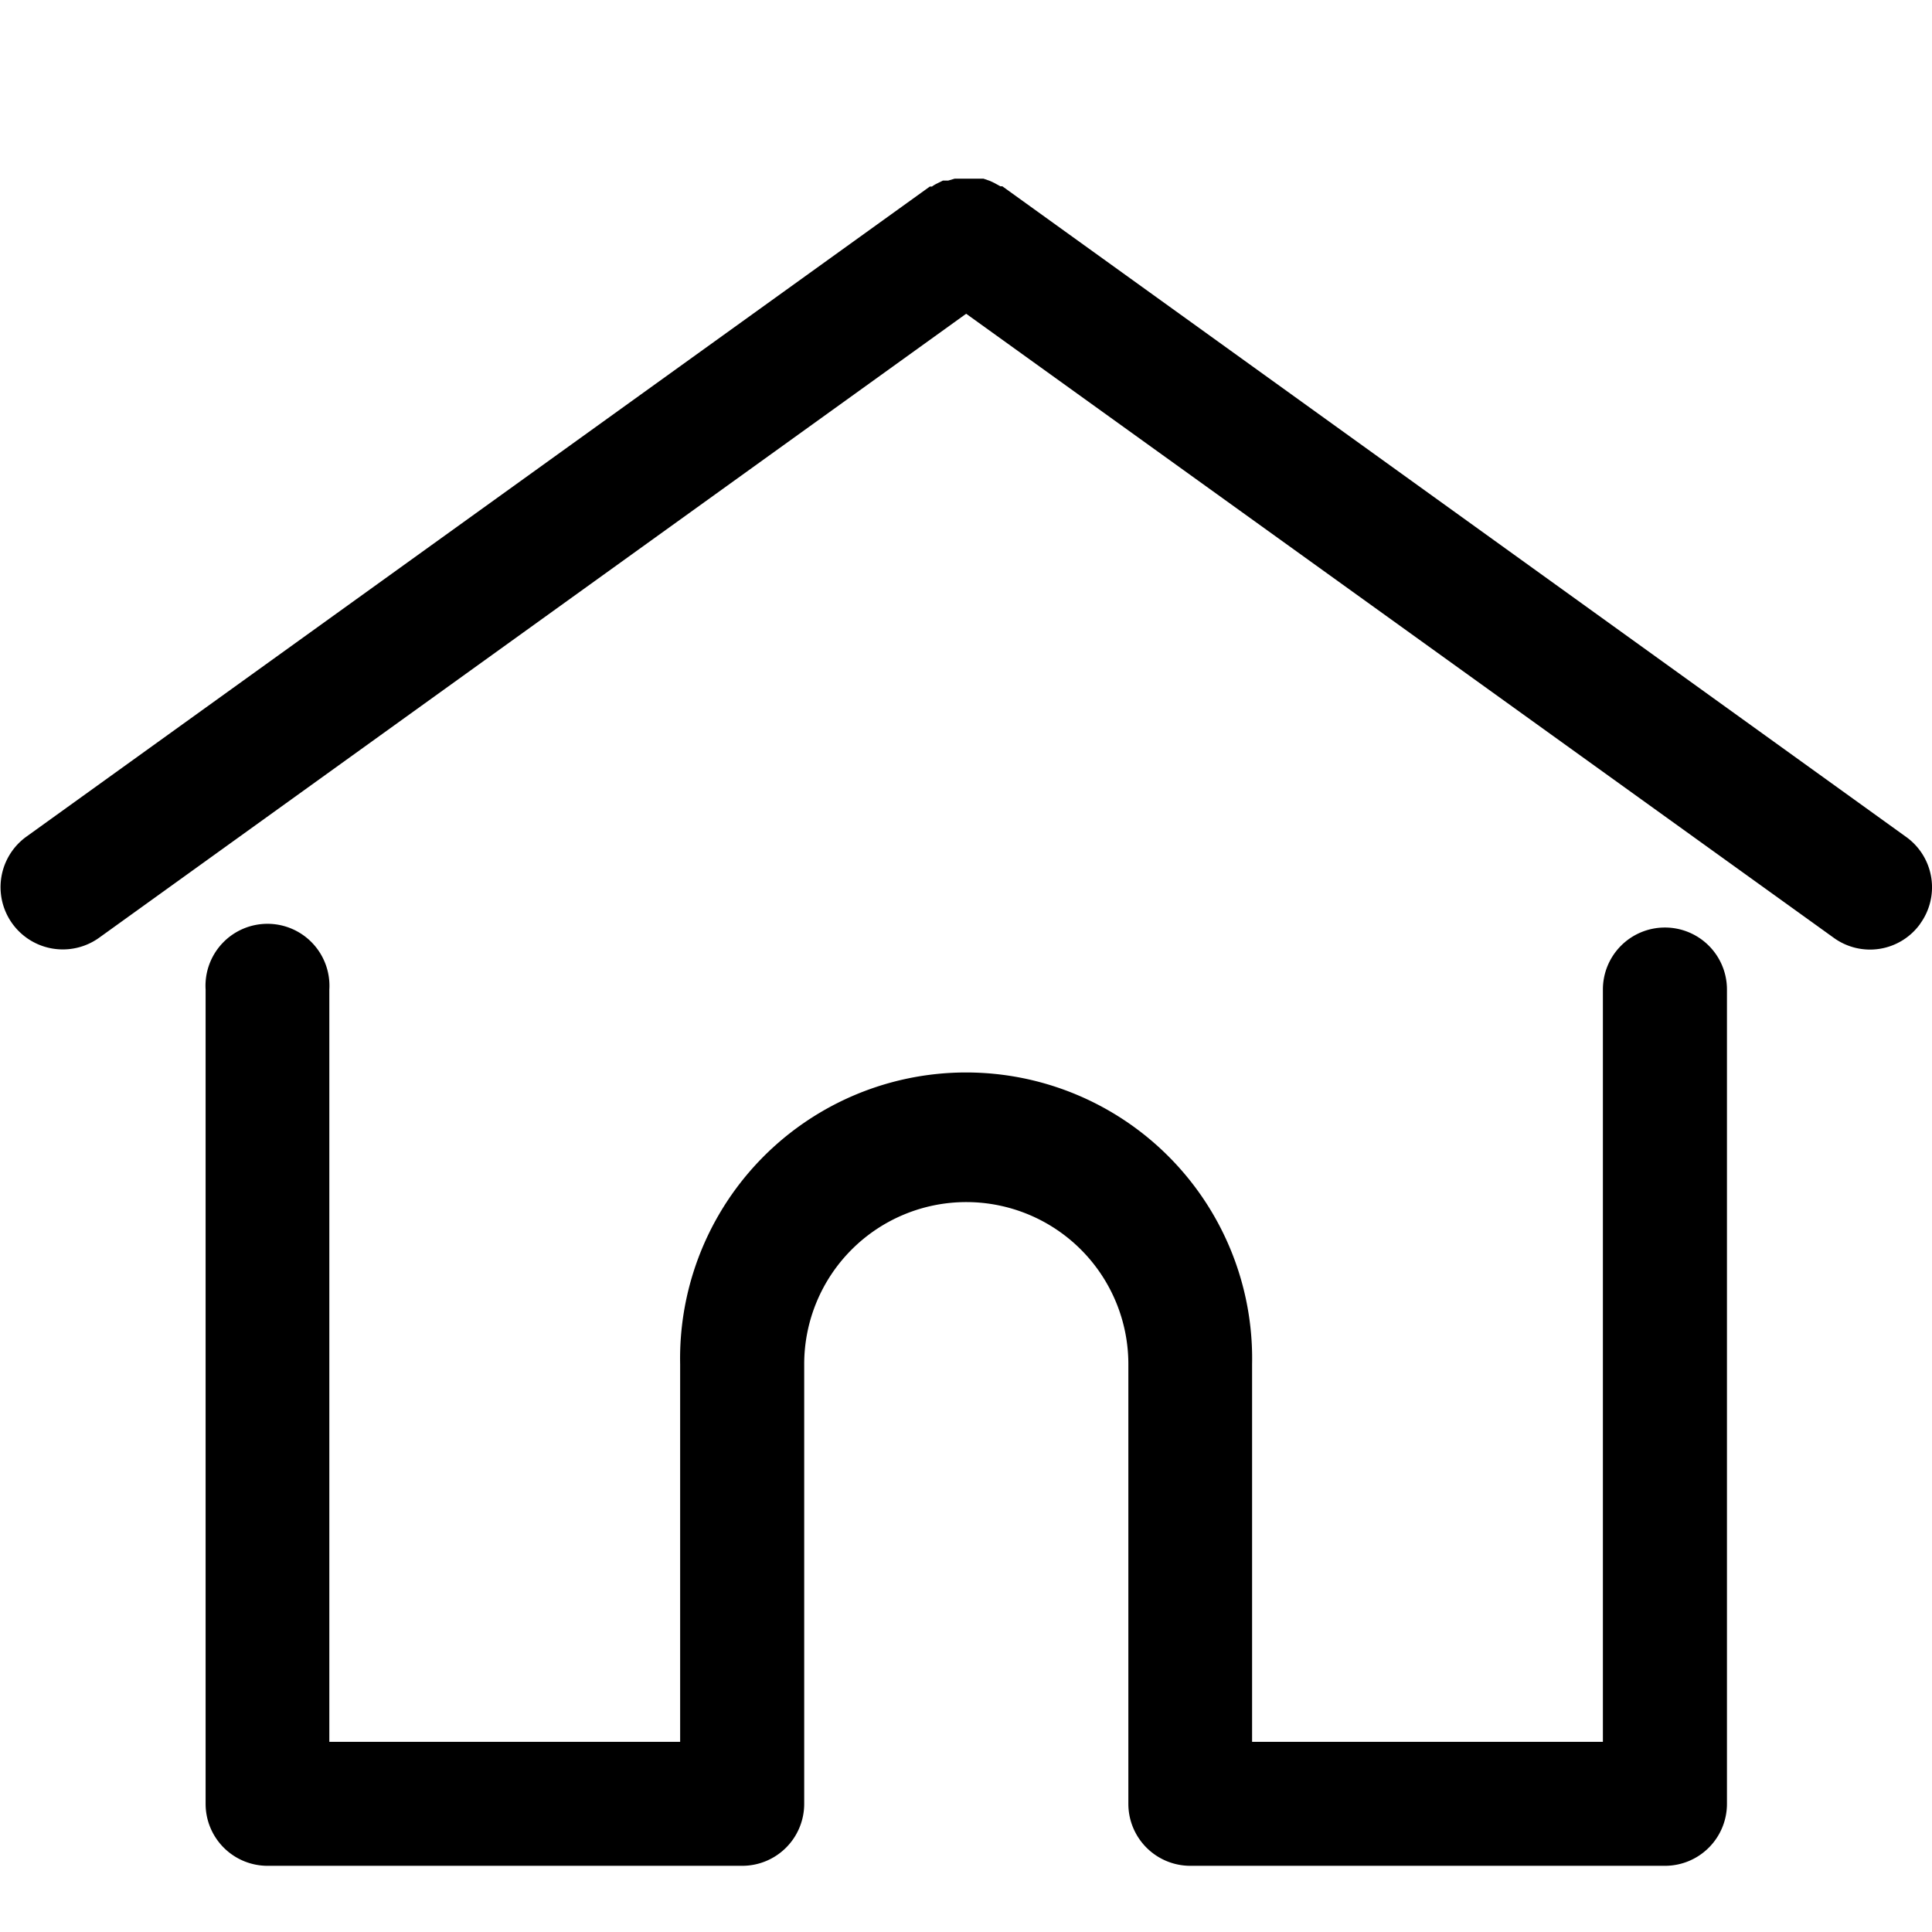 <svg xmlns="http://www.w3.org/2000/svg" width="22" height="22" viewBox="0 0 17.177 14"><defs><style>.a{fill:currentColor;fill-rule:evenodd;clip-rule:evenodd}</style></defs><g transform="translate(-0.819 -4.83)"><path class="a" d="M17.891,11.455a.549.549,0,0,1-.769.124L9.409,6.031,1.7,11.579a.552.552,0,1,1-.645-.9L9.086,4.9h.019a.275.275,0,0,1,.047-.028l.05-.025h.047l.058-.017h.256l.055.019.041.019.055.03h.017l8.036,5.785a.551.551,0,0,1,.124.771Zm-2.27.033a.551.551,0,0,0-.551.551v6.689H11.951V15.37a2.543,2.543,0,1,0-5.085,0v3.358H3.747V12.039a.551.551,0,1,0-1.1,0v7.24a.551.551,0,0,0,.551.551h4.22a.551.551,0,0,0,.551-.551V15.37a1.441,1.441,0,0,1,2.882,0v3.909a.551.551,0,0,0,.551.551h4.22a.551.551,0,0,0,.551-.551v-7.24A.551.551,0,0,0,15.621,11.488Z"/></g></svg>